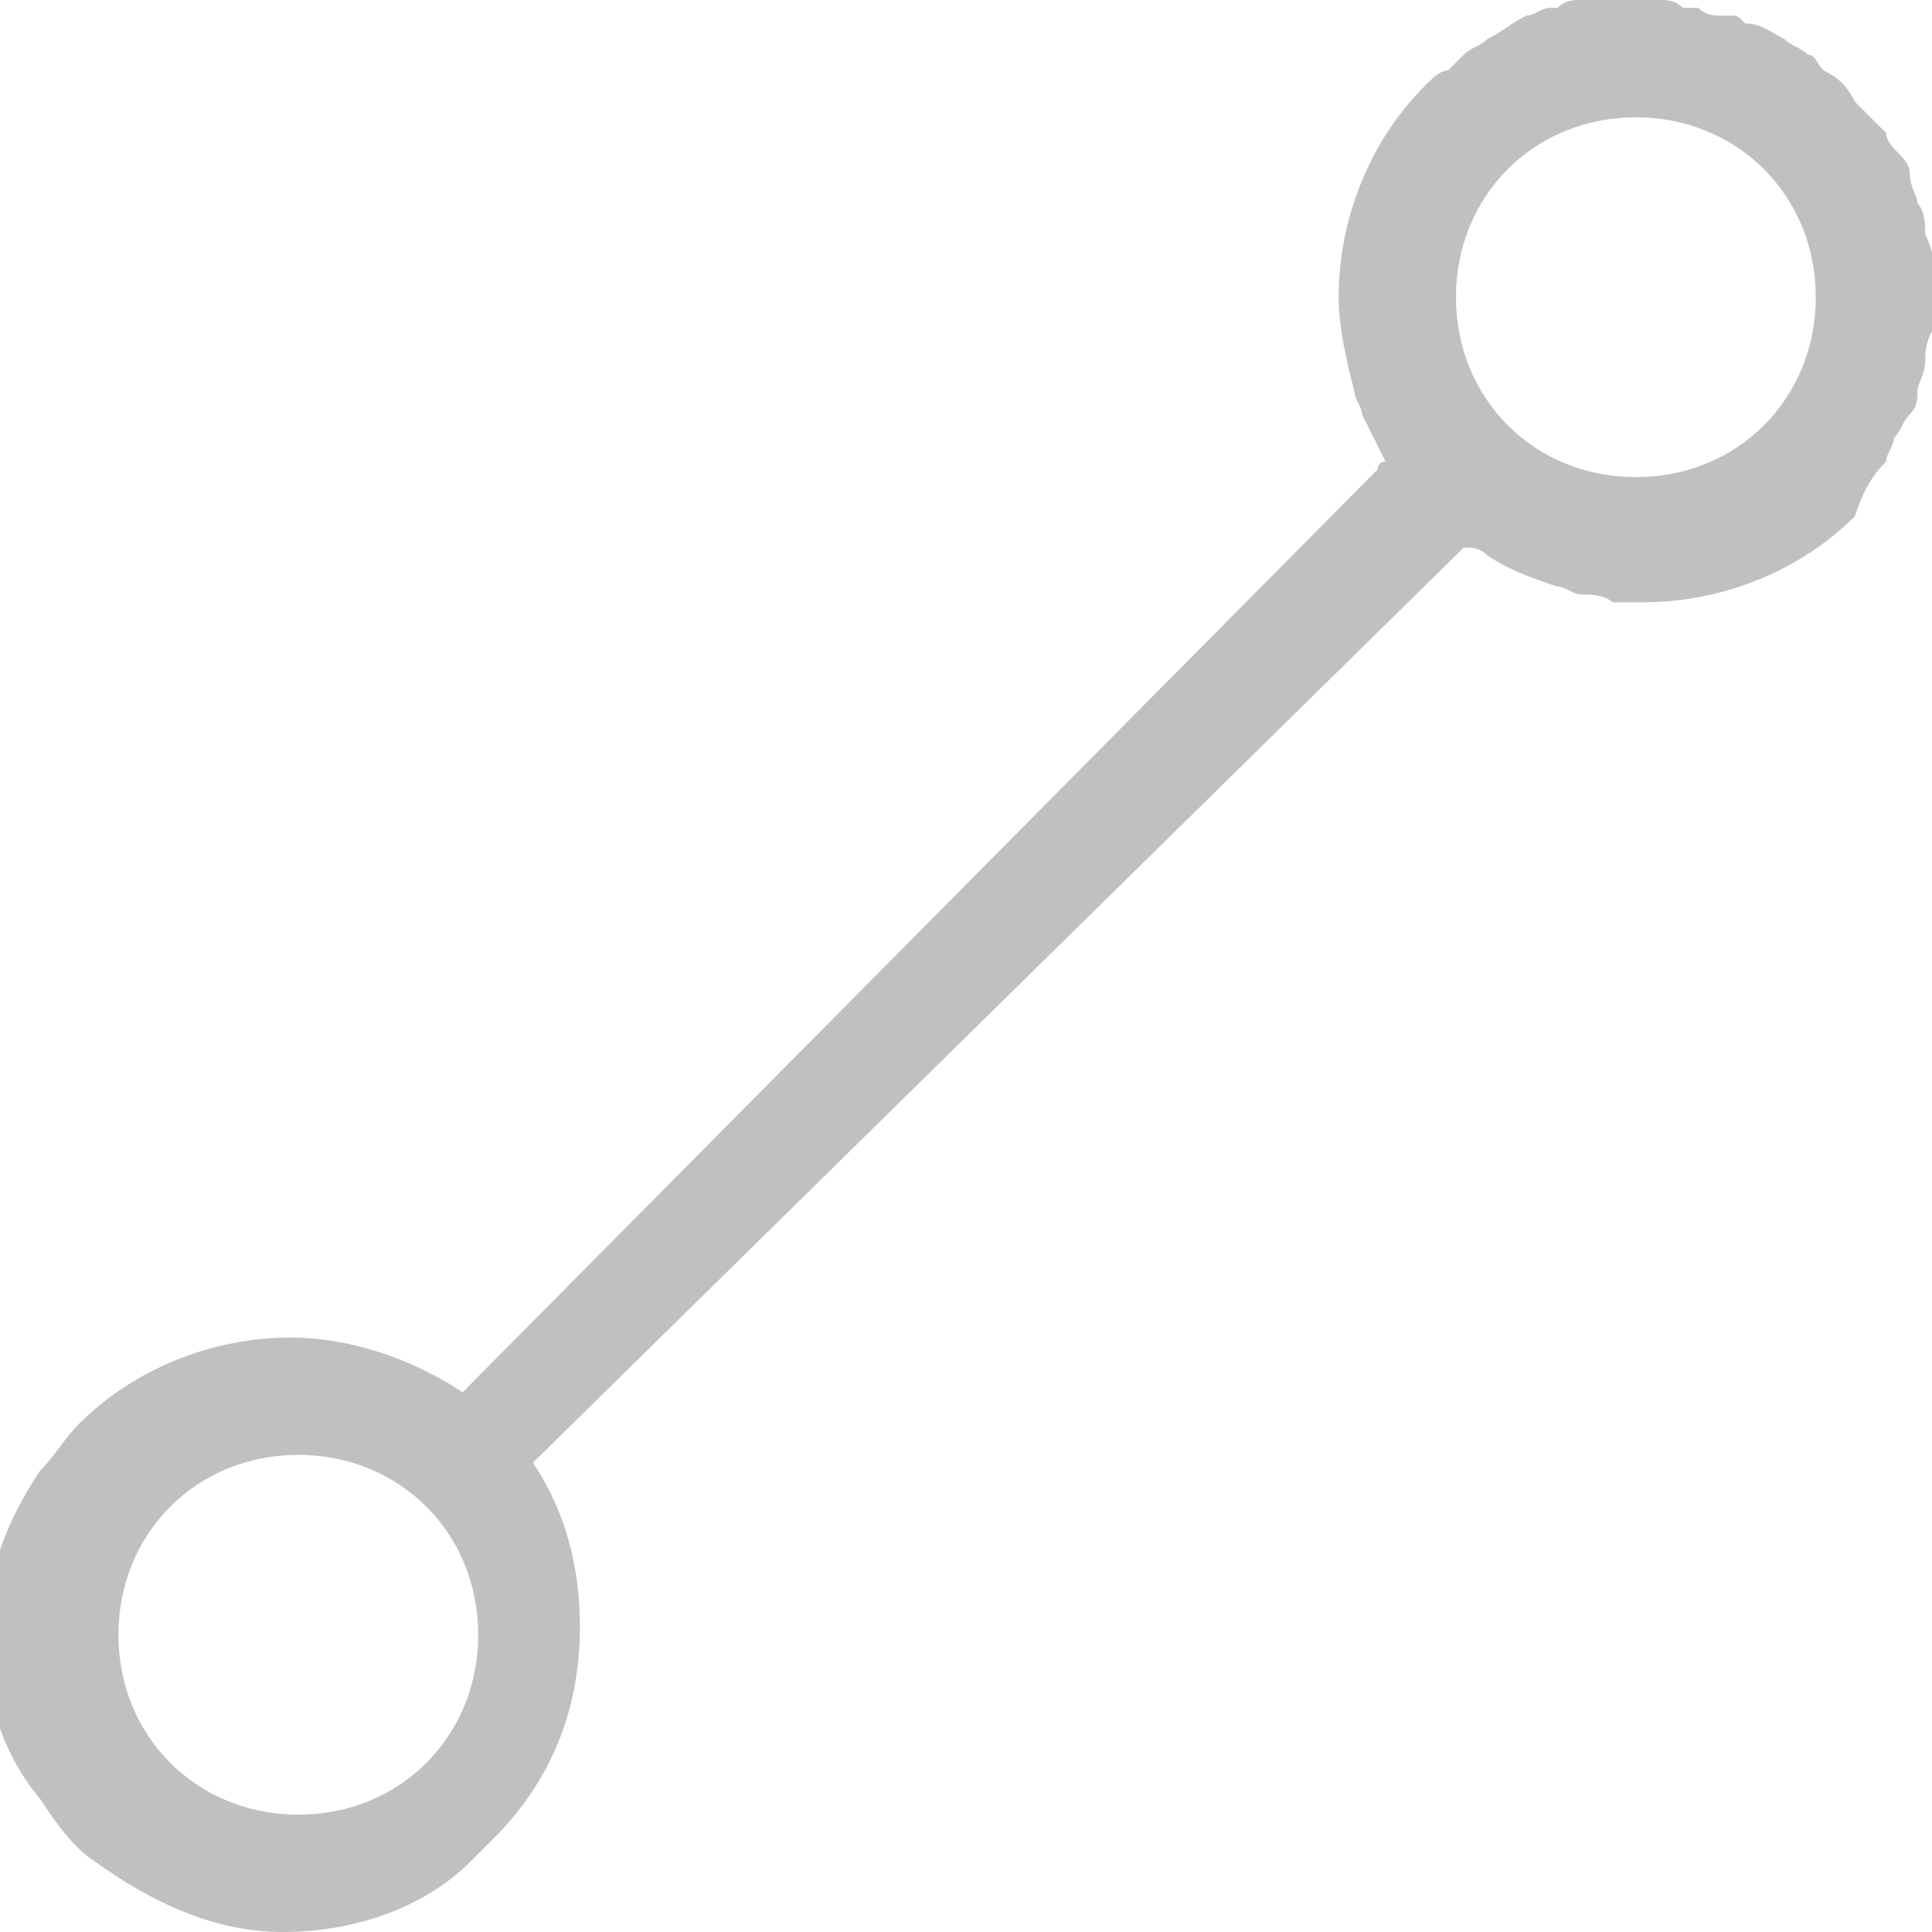 <?xml version="1.0" encoding="utf-8"?>
<!-- Generator: Adobe Illustrator 21.0.0, SVG Export Plug-In . SVG Version: 6.00 Build 0)  -->
<svg version="1.1" id="Layer_1" xmlns="http://www.w3.org/2000/svg" xmlns:xlink="http://www.w3.org/1999/xlink" x="0px" y="0px"
	 viewBox="0 0 24.7 24.7" style="enable-background:new 0 0 24.7 24.7;" xml:space="preserve">
<style type="text/css">
	.st0{fill:#C1C0C0;}
	.st1{fill:none;}
</style>
<g id="Links_icon" transform="translate(-1039.06 -799.754)">
	<g id="Ellipse_30" transform="translate(1056.174 799.754)">
		<g>
			<path class="st0" d="M7.6,3.4c0-0.1,0-0.2-0.1-0.4c0-0.1,0-0.3-0.1-0.4c0-0.1-0.1-0.2-0.1-0.4c0-0.1-0.1-0.2-0.2-0.3
				C7.1,1.9,7,1.8,7,1.7C6.8,1.5,6.7,1.4,6.6,1.3C6.5,1.1,6.4,1,6.2,0.9C6.1,0.8,6.1,0.7,6,0.7C5.9,0.6,5.8,0.6,5.7,0.5
				C5.5,0.4,5.4,0.3,5.2,0.3C5.1,0.2,5.1,0.2,5,0.2c0,0-0.1,0-0.1,0c-0.1,0-0.2,0-0.3-0.1c-0.1,0-0.2,0-0.2,0C4.3,0,4.2,0,4.1,0
				C4,0,3.9,0,3.8,0S3.6,0,3.5,0c-0.1,0-0.2,0-0.2,0c-0.1,0-0.2,0-0.2,0c-0.1,0-0.2,0-0.3,0.1c0,0,0,0-0.1,0c-0.1,0-0.2,0.1-0.3,0.1
				C2.2,0.3,2.1,0.4,1.9,0.5C1.8,0.6,1.7,0.6,1.6,0.7C1.6,0.7,1.5,0.8,1.4,0.9C1.3,0.9,1.2,1,1.1,1.1C0.4,1.8,0,2.8,0,3.8
				C0,4.2,0.1,4.6,0.2,5c0,0.1,0.1,0.2,0.1,0.3c0.1,0.2,0.2,0.4,0.3,0.6c0,0-0.1,0-0.1,0.1l-11.7,11.8l0,0c-0.6-0.4-1.4-0.7-2.2-0.7
				c-1,0-2,0.4-2.7,1.1c-0.2,0.2-0.3,0.4-0.5,0.6c-0.4,0.6-0.7,1.3-0.7,2.1c0,0.8,0.2,1.5,0.7,2.1c0.2,0.3,0.4,0.6,0.7,0.8
				c0.7,0.5,1.5,0.9,2.4,0.9s1.8-0.3,2.4-0.9c0.1-0.1,0.2-0.2,0.3-0.3c0.7-0.7,1.1-1.6,1.1-2.7c0-0.8-0.2-1.5-0.6-2.1c0,0,0,0,0,0
				L1.6,7c0,0,0,0,0,0C1.7,7,1.8,7,1.9,7.1c0.3,0.2,0.6,0.3,0.9,0.4c0.1,0,0.2,0.1,0.3,0.1c0.1,0,0.3,0,0.4,0.1c0.1,0,0.3,0,0.4,0
				c1,0,2-0.4,2.7-1.1C6.7,6.3,6.8,6.1,7,5.9C7,5.8,7.1,5.7,7.1,5.6c0.1-0.1,0.1-0.2,0.2-0.3s0.1-0.2,0.1-0.3c0-0.1,0.1-0.2,0.1-0.4
				c0-0.1,0-0.2,0.1-0.4c0-0.1,0-0.3,0-0.4C7.6,3.7,7.6,3.5,7.6,3.4z M-13.3,23.2c-1.3,0-2.3-1-2.3-2.3c0-1.3,1-2.3,2.3-2.3
				c1.3,0,2.3,1,2.3,2.3C-11,22.2-12,23.2-13.3,23.2z M3.8,6.1c-1.3,0-2.3-1-2.3-2.3c0-1.3,1-2.3,2.3-2.3c1.3,0,2.3,1,2.3,2.3
				C6.1,5.1,5.1,6.1,3.8,6.1z"/>
		</g>
	</g>
	<g id="Ellipse_31" transform="translate(1039.06 816.868)">
		<g>
			<path class="st1" d="M0.7,5.9c0.2,0.3,0.4,0.6,0.7,0.8C1.1,6.5,0.9,6.2,0.7,5.9z"/>
		</g>
	</g>
</g>
</svg>
